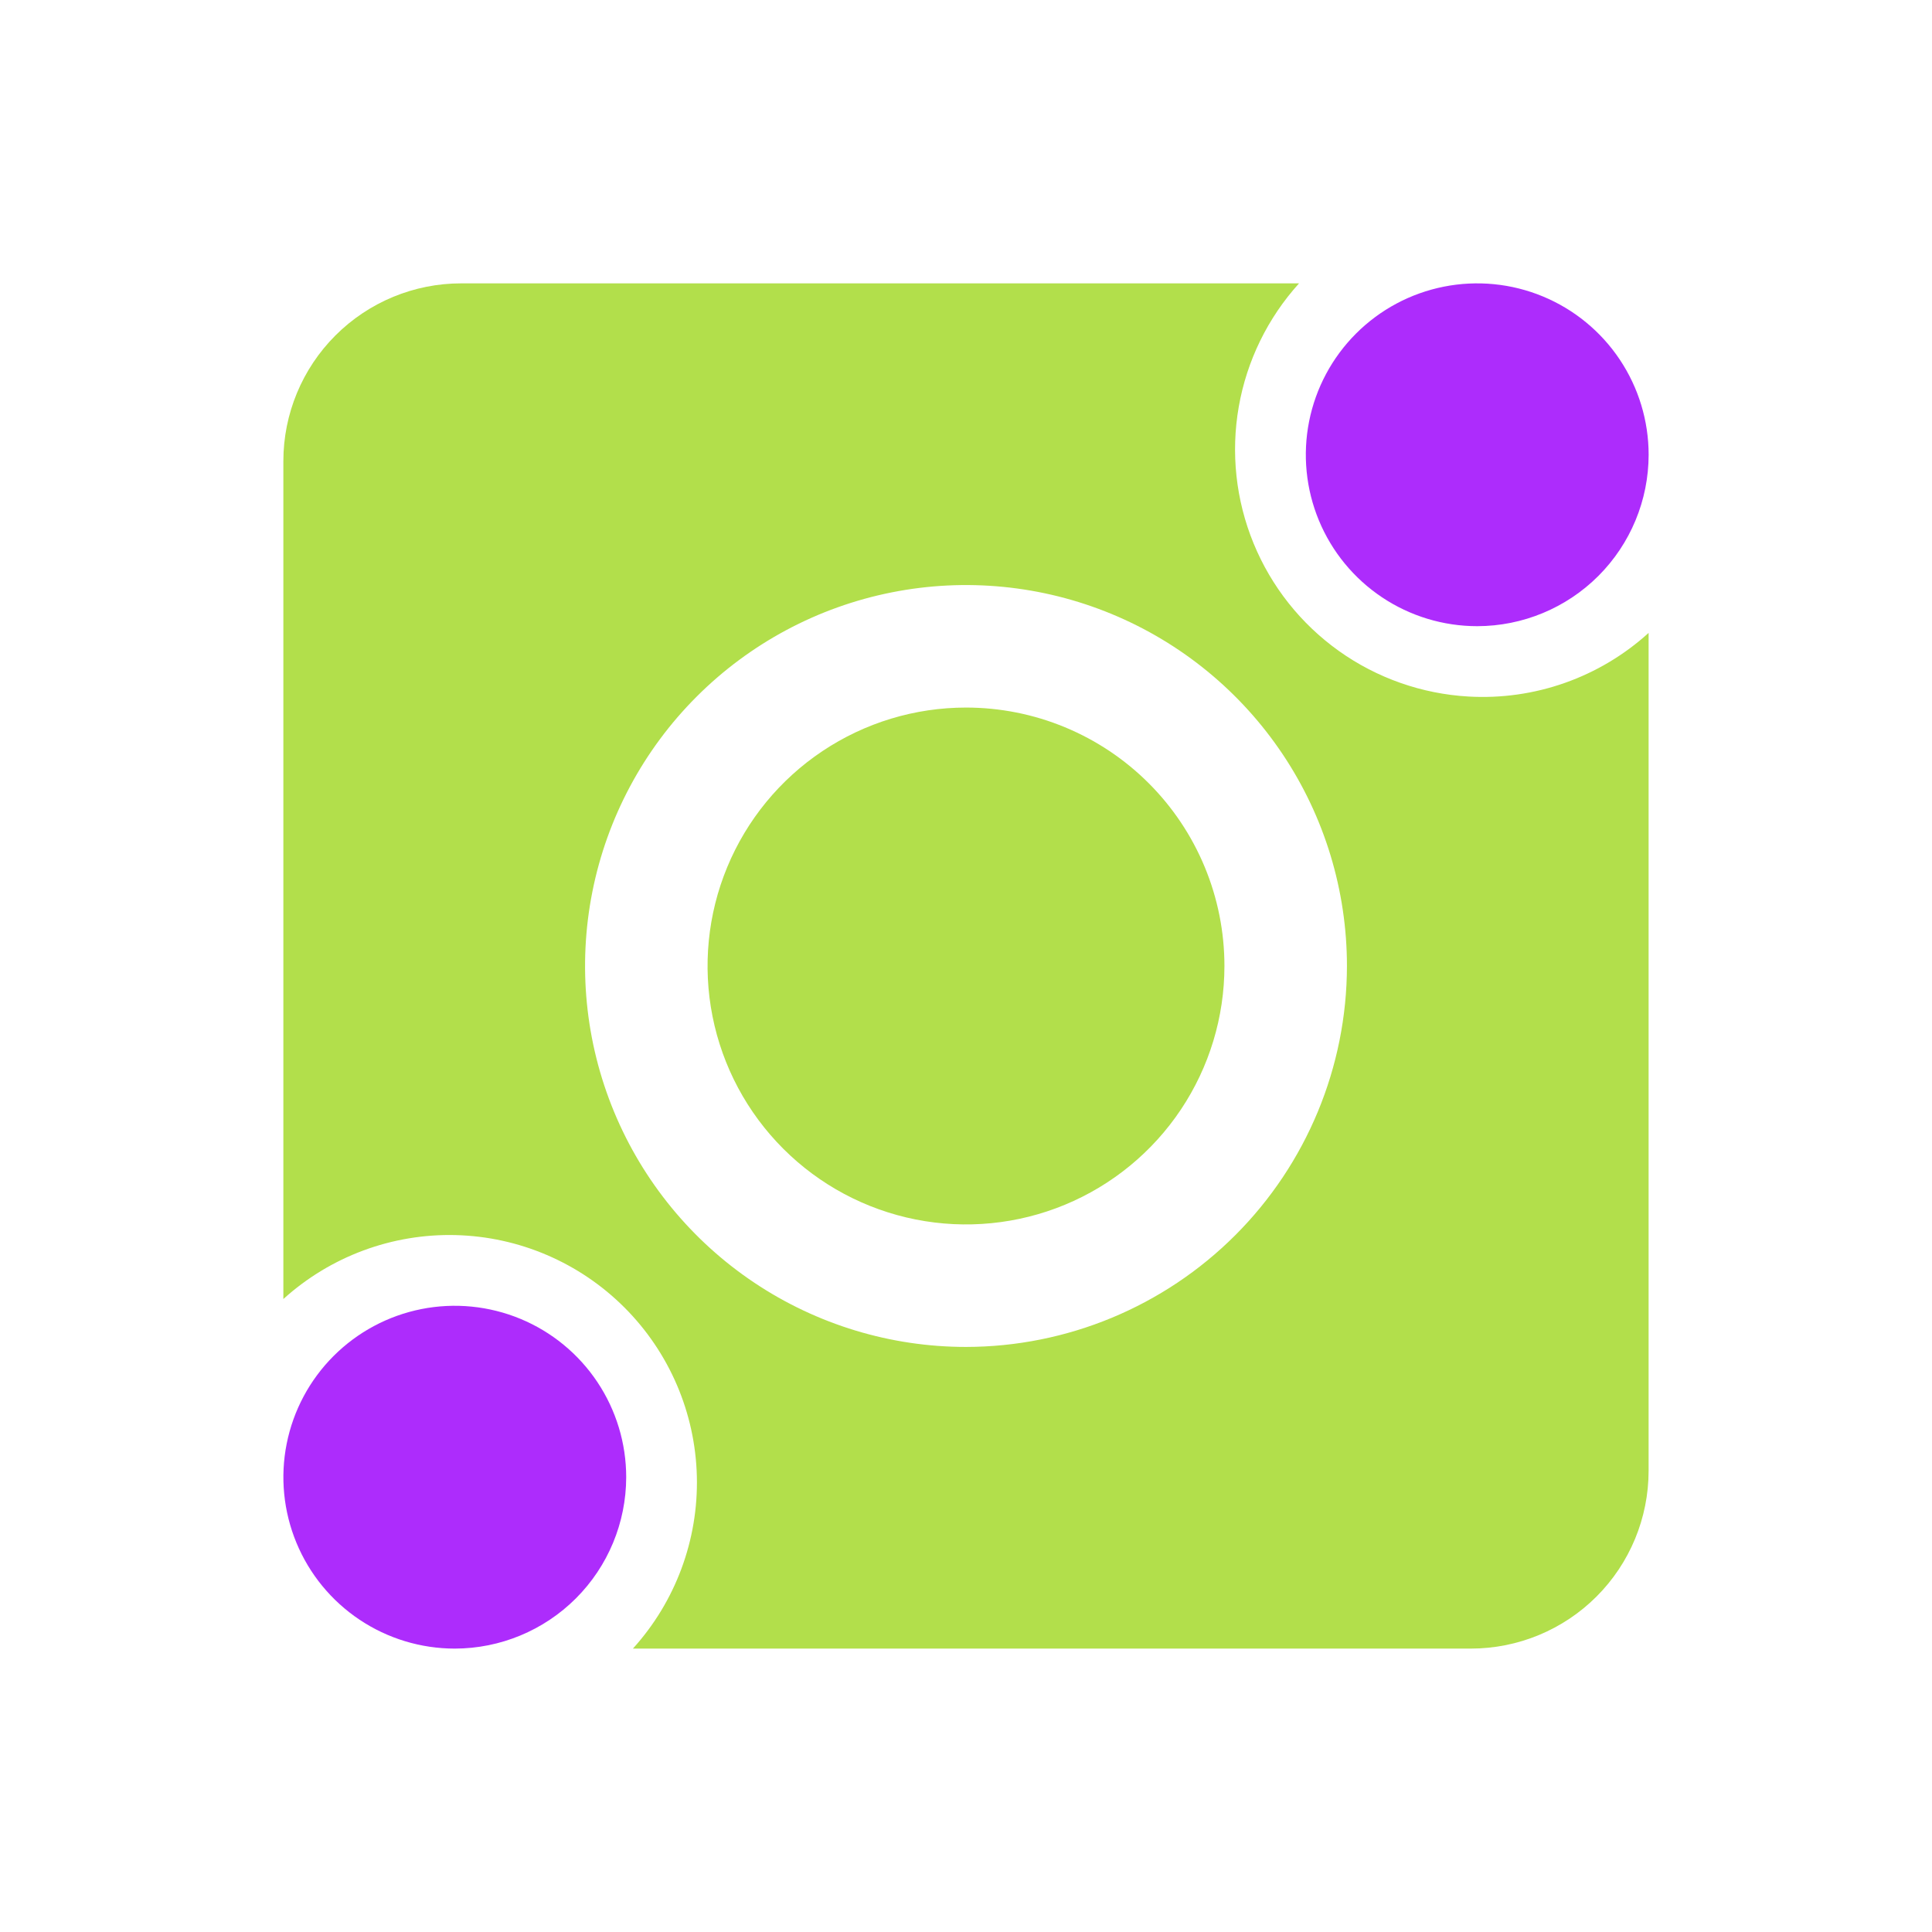 <svg width="300" height="300" viewBox="0 0 300 300" fill="none" xmlns="http://www.w3.org/2000/svg">
<path d="M228.036 108.158C220.795 107.747 213.818 105.296 207.911 101.088C202.004 96.879 197.408 91.085 194.655 84.374C191.902 77.664 191.104 70.312 192.353 63.168C193.603 56.023 196.848 49.378 201.715 44H71.609C64.287 44 57.264 46.909 52.087 52.087C46.909 57.264 44 64.287 44 71.609V201.713C51.311 195.095 60.886 191.54 70.745 191.785C80.603 192.03 89.991 196.056 96.964 203.029C103.937 210.002 107.963 219.389 108.207 229.248C108.452 239.106 104.898 248.682 98.279 255.993H228.391C235.711 255.993 242.732 253.085 247.909 247.908C253.085 242.732 255.993 235.711 255.994 228.391V98.279C252.224 101.7 247.809 104.336 243.009 106.032C238.209 107.728 233.119 108.451 228.036 108.158ZM149.998 209.151C138.299 209.151 126.863 205.681 117.136 199.181C107.409 192.682 99.828 183.443 95.351 172.635C90.874 161.826 89.703 149.933 91.985 138.459C94.268 126.985 99.901 116.445 108.174 108.173C116.446 99.9 126.986 94.266 138.46 91.984C149.934 89.701 161.827 90.873 172.636 95.35C183.444 99.826 192.683 107.408 199.183 117.135C205.683 126.862 209.152 138.298 209.153 149.997C209.135 165.68 202.897 180.716 191.807 191.806C180.717 202.896 165.681 209.134 149.998 209.151Z" fill="#B2DF4B"/>
<path d="M149.998 109.87C142.061 109.87 134.303 112.224 127.704 116.634C121.104 121.043 115.961 127.311 112.924 134.644C109.887 141.977 109.093 150.046 110.641 157.83C112.19 165.614 116.012 172.765 121.625 178.377C127.237 183.989 134.388 187.81 142.173 189.358C149.957 190.906 158.026 190.111 165.358 187.074C172.691 184.036 178.958 178.892 183.367 172.292C187.777 165.693 190.13 157.934 190.129 149.997C190.13 144.727 189.092 139.509 187.075 134.64C185.058 129.771 182.102 125.347 178.376 121.621C174.649 117.895 170.225 114.939 165.356 112.923C160.487 110.906 155.268 109.869 149.998 109.87Z" fill="#B2DF4B"/>
<path d="M70.618 255.994C65.354 255.993 60.208 254.432 55.831 251.507C51.454 248.582 48.043 244.425 46.029 239.561C44.015 234.697 43.488 229.346 44.516 224.183C45.543 219.019 48.079 214.277 51.802 210.555C55.524 206.833 60.267 204.299 65.431 203.272C70.594 202.246 75.946 202.774 80.809 204.789C85.672 206.804 89.829 210.217 92.752 214.594C95.677 218.972 97.237 224.118 97.236 229.382C97.226 236.438 94.419 243.203 89.429 248.191C84.439 253.18 77.674 255.986 70.618 255.994Z" fill="#AD2CFC"/>
<path d="M229.384 97.233C224.12 97.233 218.974 95.672 214.597 92.747C210.22 89.823 206.809 85.666 204.794 80.803C202.78 75.939 202.253 70.588 203.279 65.424C204.306 60.262 206.841 55.519 210.564 51.797C214.286 48.074 219.029 45.539 224.192 44.513C229.355 43.486 234.706 44.013 239.569 46.027C244.433 48.042 248.59 51.453 251.514 55.83C254.439 60.207 256 65.353 256 70.617C255.992 77.674 253.185 84.439 248.196 89.429C243.206 94.418 236.441 97.225 229.384 97.233Z" fill="#AD2CFC"/>
</svg>
